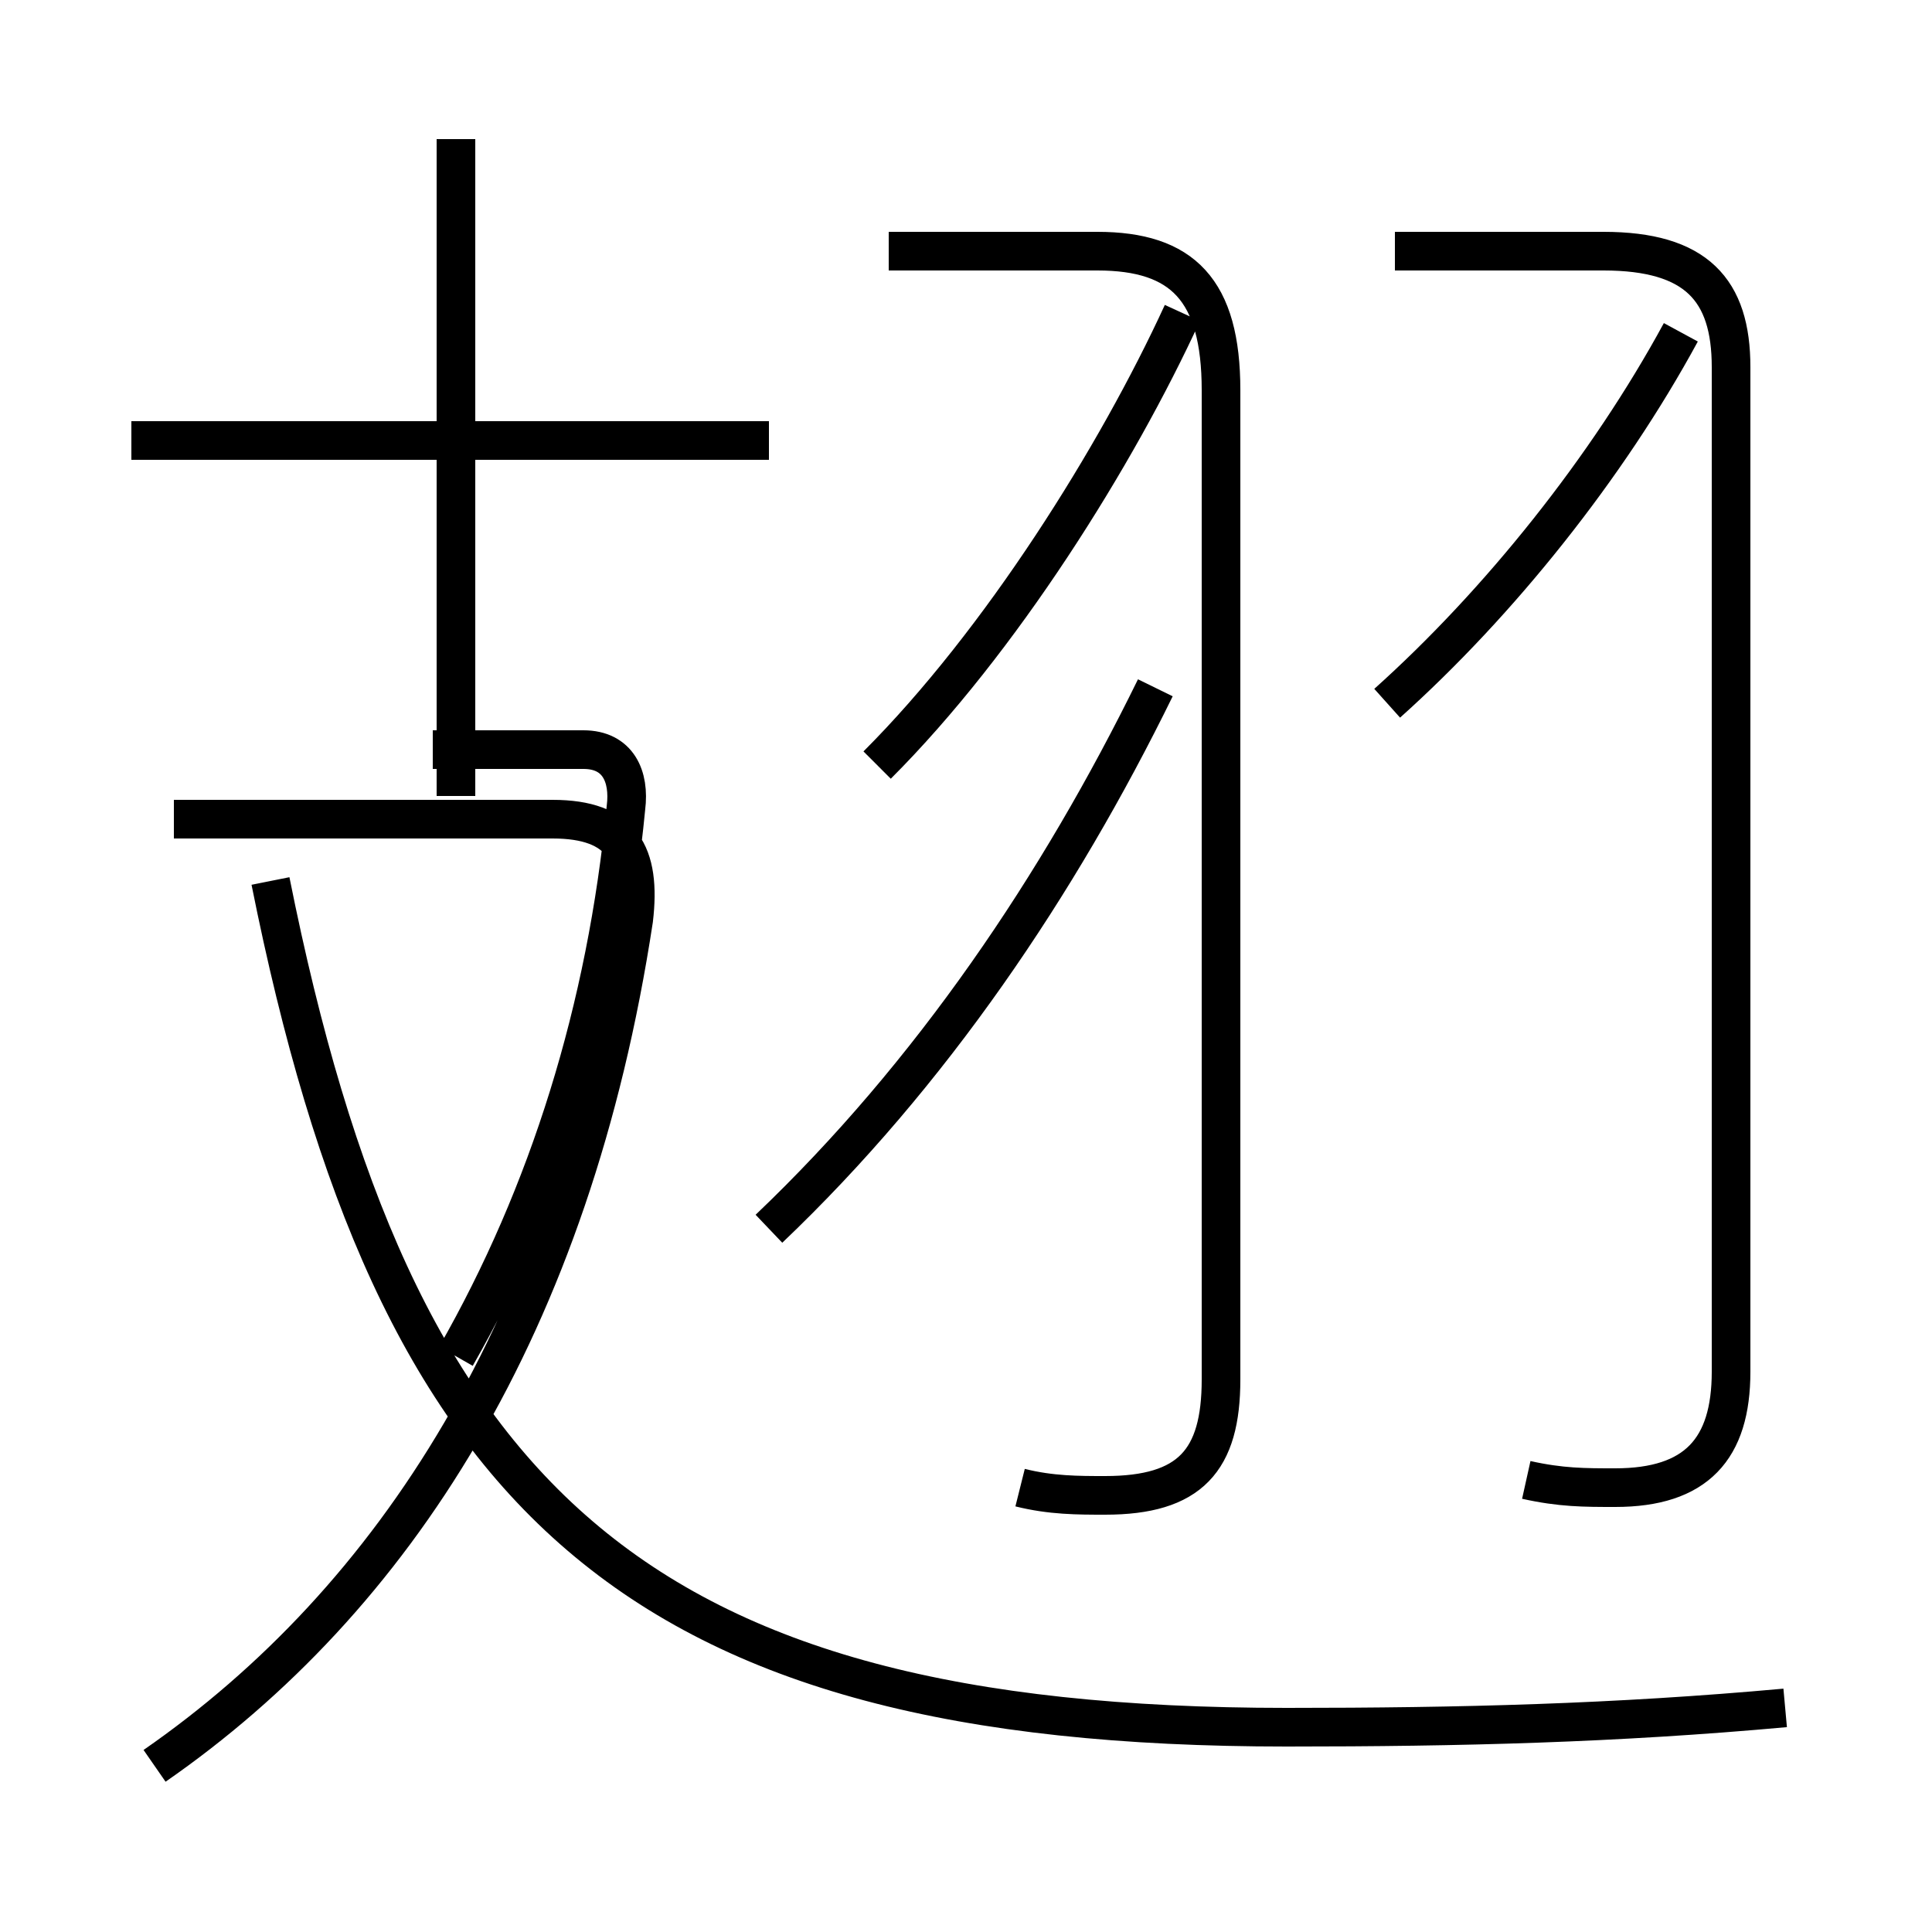 <?xml version='1.0' encoding='utf8'?>
<svg viewBox="0.0 -6.0 50.0 50.0" version="1.1" xmlns="http://www.w3.org/2000/svg">
<rect x="0.0" y="-6.0" width="50.0" height="50.0" fill="#808080" stroke="none"/>
<rect x="-1000" y="-1000" width="2000" height="2000" stroke="white" fill="white"/>
<g style="fill:white;stroke:#000000;  stroke-width:1">
<path d="M 46.2 0.2 C 41.8 0.6 37.8 0.7 33.3 0.7 C 16.4 0.7 10.2 -5.2 7.0 -21.2 M 4.0 1.7 C 10.2 -2.6 14.8 -9.7 16.4 -20.2 C 16.6 -21.9 16.1 -22.8 14.3 -22.8 L 4.5 -22.8 M 26.4 -5.5 C 27.2 -5.3 27.9 -5.3 28.6 -5.3 C 30.8 -5.3 31.6 -6.2 31.6 -8.3 L 31.6 -33.9 C 31.6 -36.5 30.6 -37.5 28.4 -37.5 L 23.0 -37.5 M 11.8 -8.9 C 14.2 -13.1 15.7 -17.9 16.2 -23.1 C 16.3 -23.9 16.0 -24.6 15.1 -24.6 L 11.2 -24.6 M 19.9 -12.2 C 24.1 -16.2 27.4 -21.1 29.9 -26.2 M 19.9 -32.6 L 3.4 -32.6 M 11.8 -23.4 L 11.8 -40.4 M 39.5 -5.7 C 40.4 -5.5 41.0 -5.5 41.8 -5.5 C 43.9 -5.5 44.8 -6.5 44.8 -8.5 L 44.8 -34.5 C 44.8 -36.5 43.9 -37.5 41.5 -37.5 L 36.1 -37.5 M 22.7 -24.2 C 25.9 -27.4 28.9 -32.2 30.6 -35.9 M 35.9 -25.8 C 38.8 -28.4 41.6 -31.9 43.5 -35.4" transform="translate(0.0, 38.0)" />
</g>
</svg>
